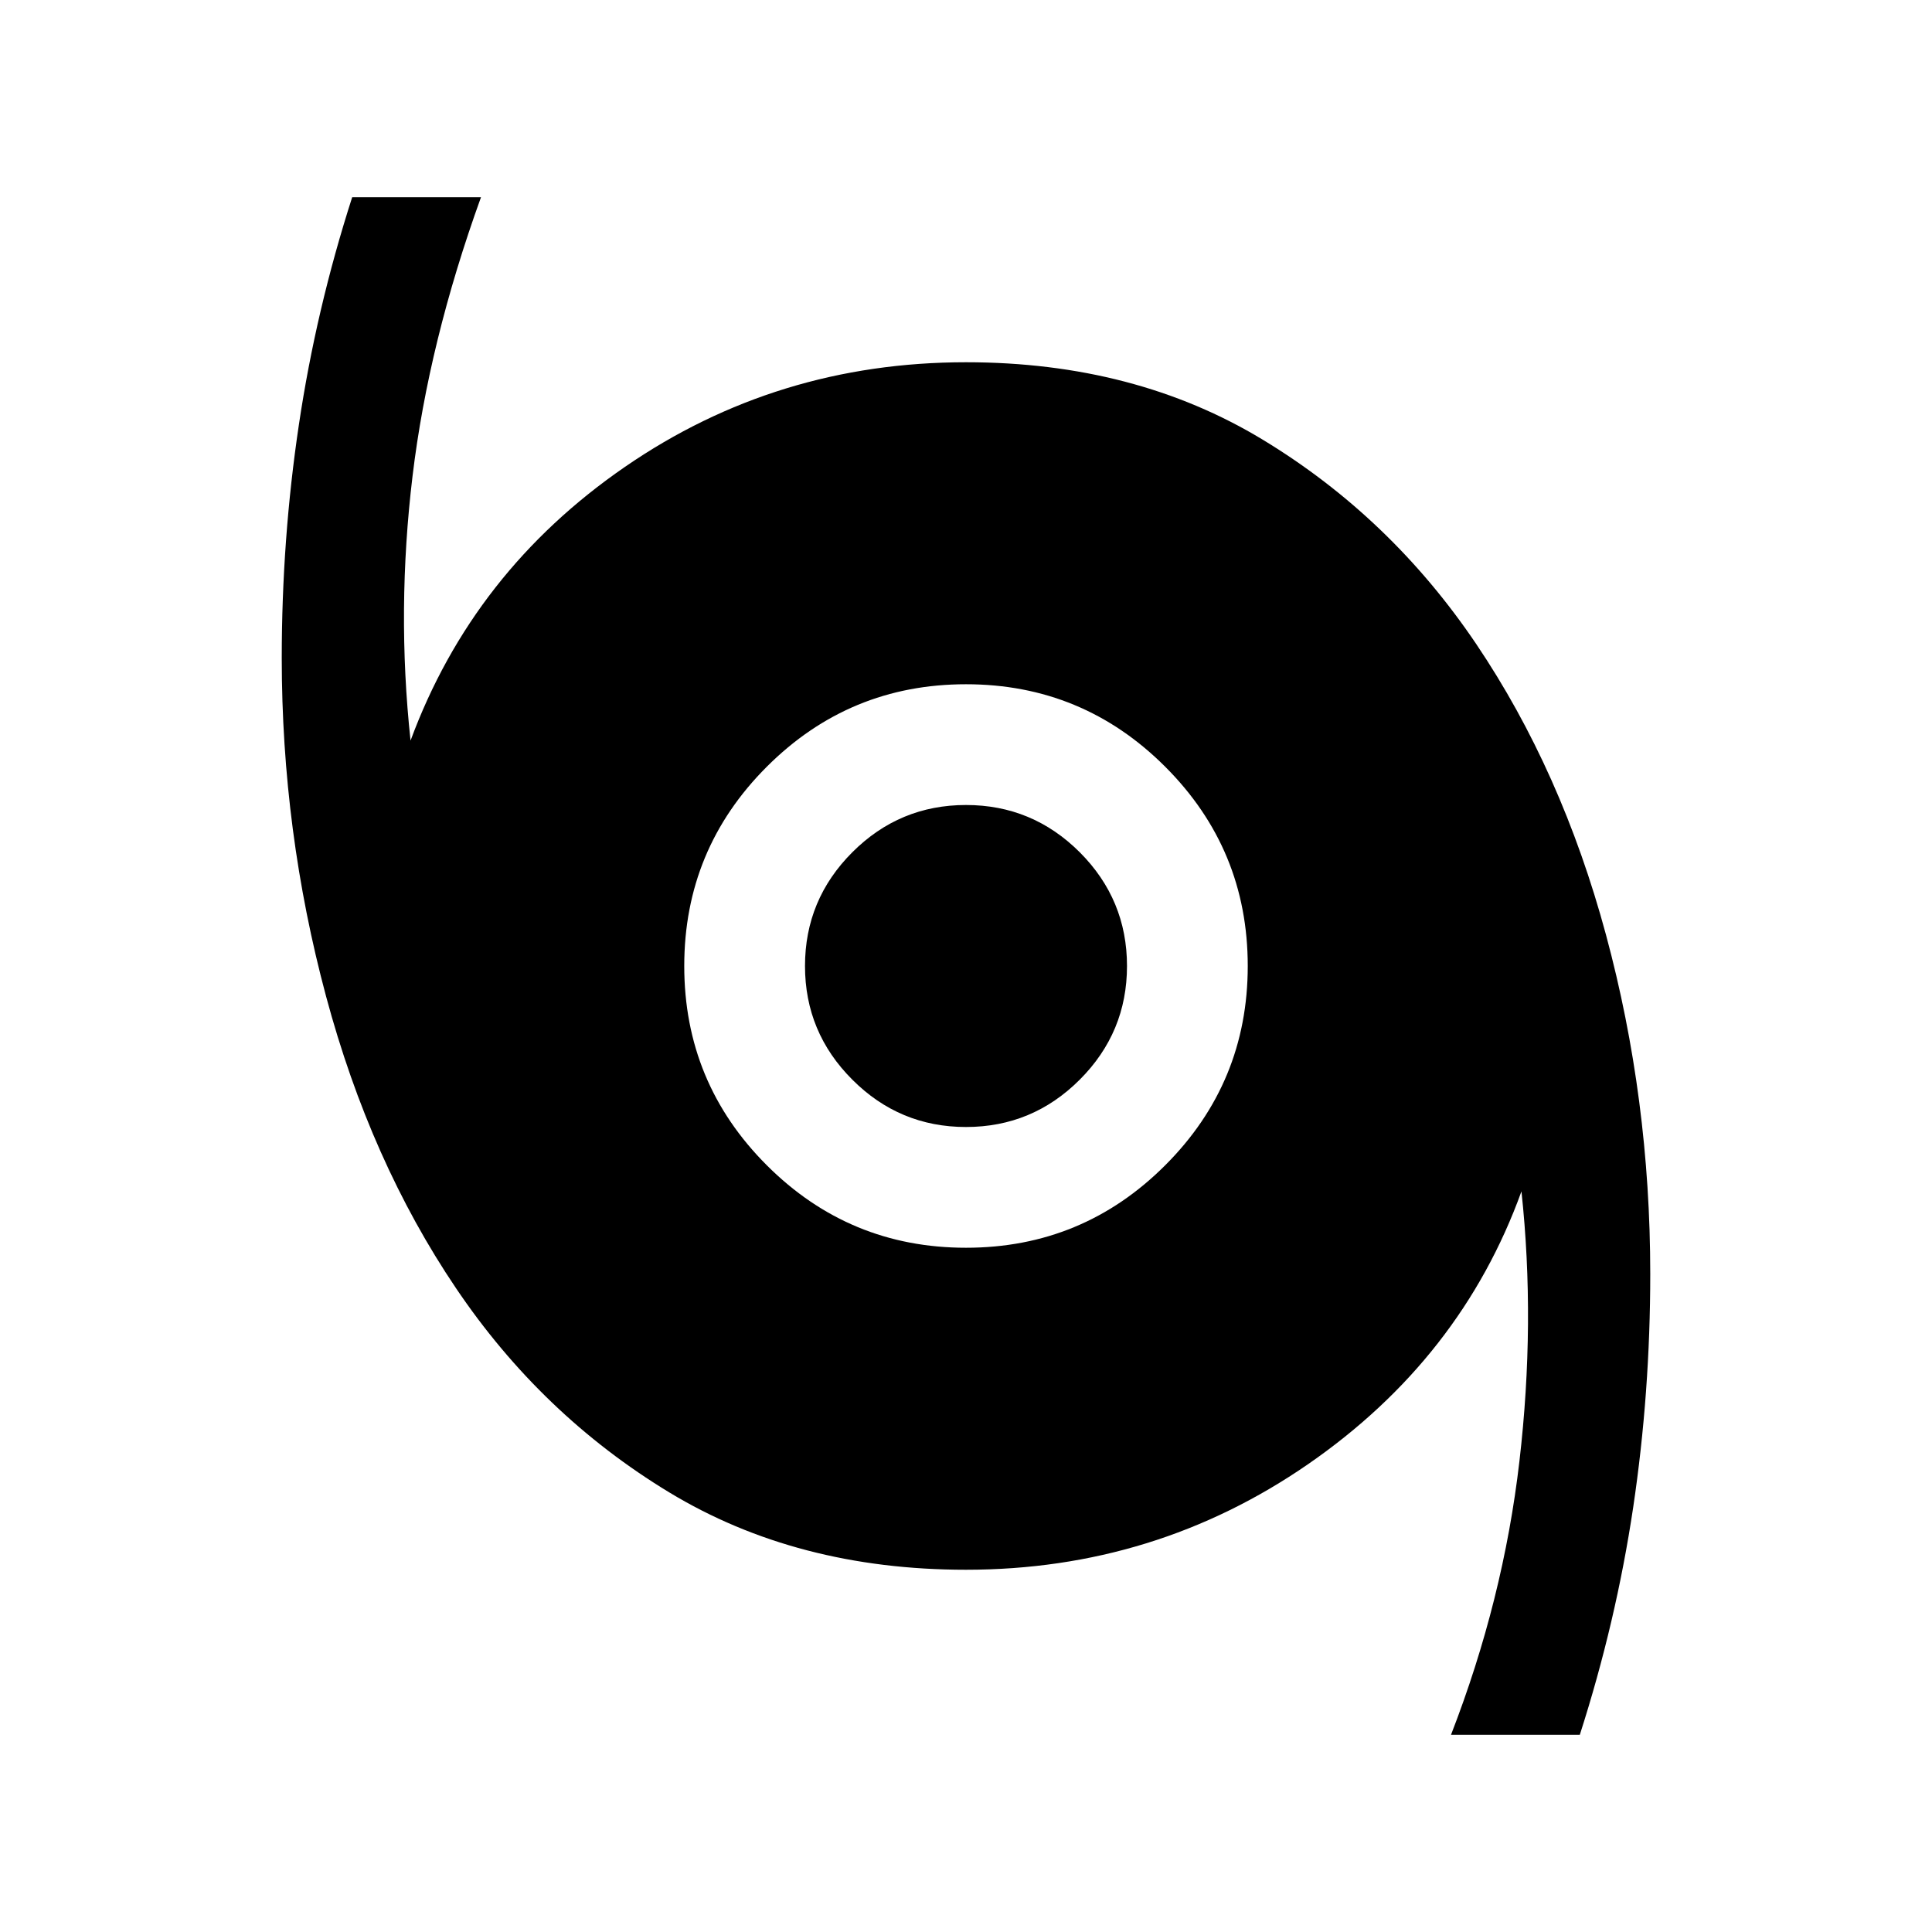 <svg xmlns="http://www.w3.org/2000/svg" viewBox="0 0 24 24"><path d="M18.025 21.55q.65-1.675.85-3.4.2-1.725.025-3.35-.75 2.075-2.65 3.388Q14.35 19.5 12 19.5q-2.1 0-3.688-.962Q6.725 17.575 5.663 16 4.6 14.425 4.05 12.375t-.55-4.2q0-1.475.213-2.9.212-1.425.662-2.825h1.6q-.65 1.8-.85 3.462-.2 1.663-.025 3.288.775-2.1 2.663-3.4Q9.65 4.5 12 4.5q2.1 0 3.688.963 1.587.962 2.65 2.537 1.062 1.575 1.612 3.612.55 2.038.55 4.213 0 1.475-.212 2.9-.213 1.425-.663 2.825ZM12 15.5q1.45 0 2.475-1.025Q15.5 13.45 15.5 12q0-1.45-1.025-2.475Q13.45 8.5 12 8.5q-1.45 0-2.475 1.025Q8.5 10.55 8.5 12q0 1.45 1.025 2.475Q10.55 15.5 12 15.5Zm0-1.5q-.825 0-1.412-.588Q10 12.825 10 12t.588-1.413Q11.175 10 12 10t1.413.587Q14 11.175 14 12q0 .825-.587 1.412Q12.825 14 12 14Z"/></svg>